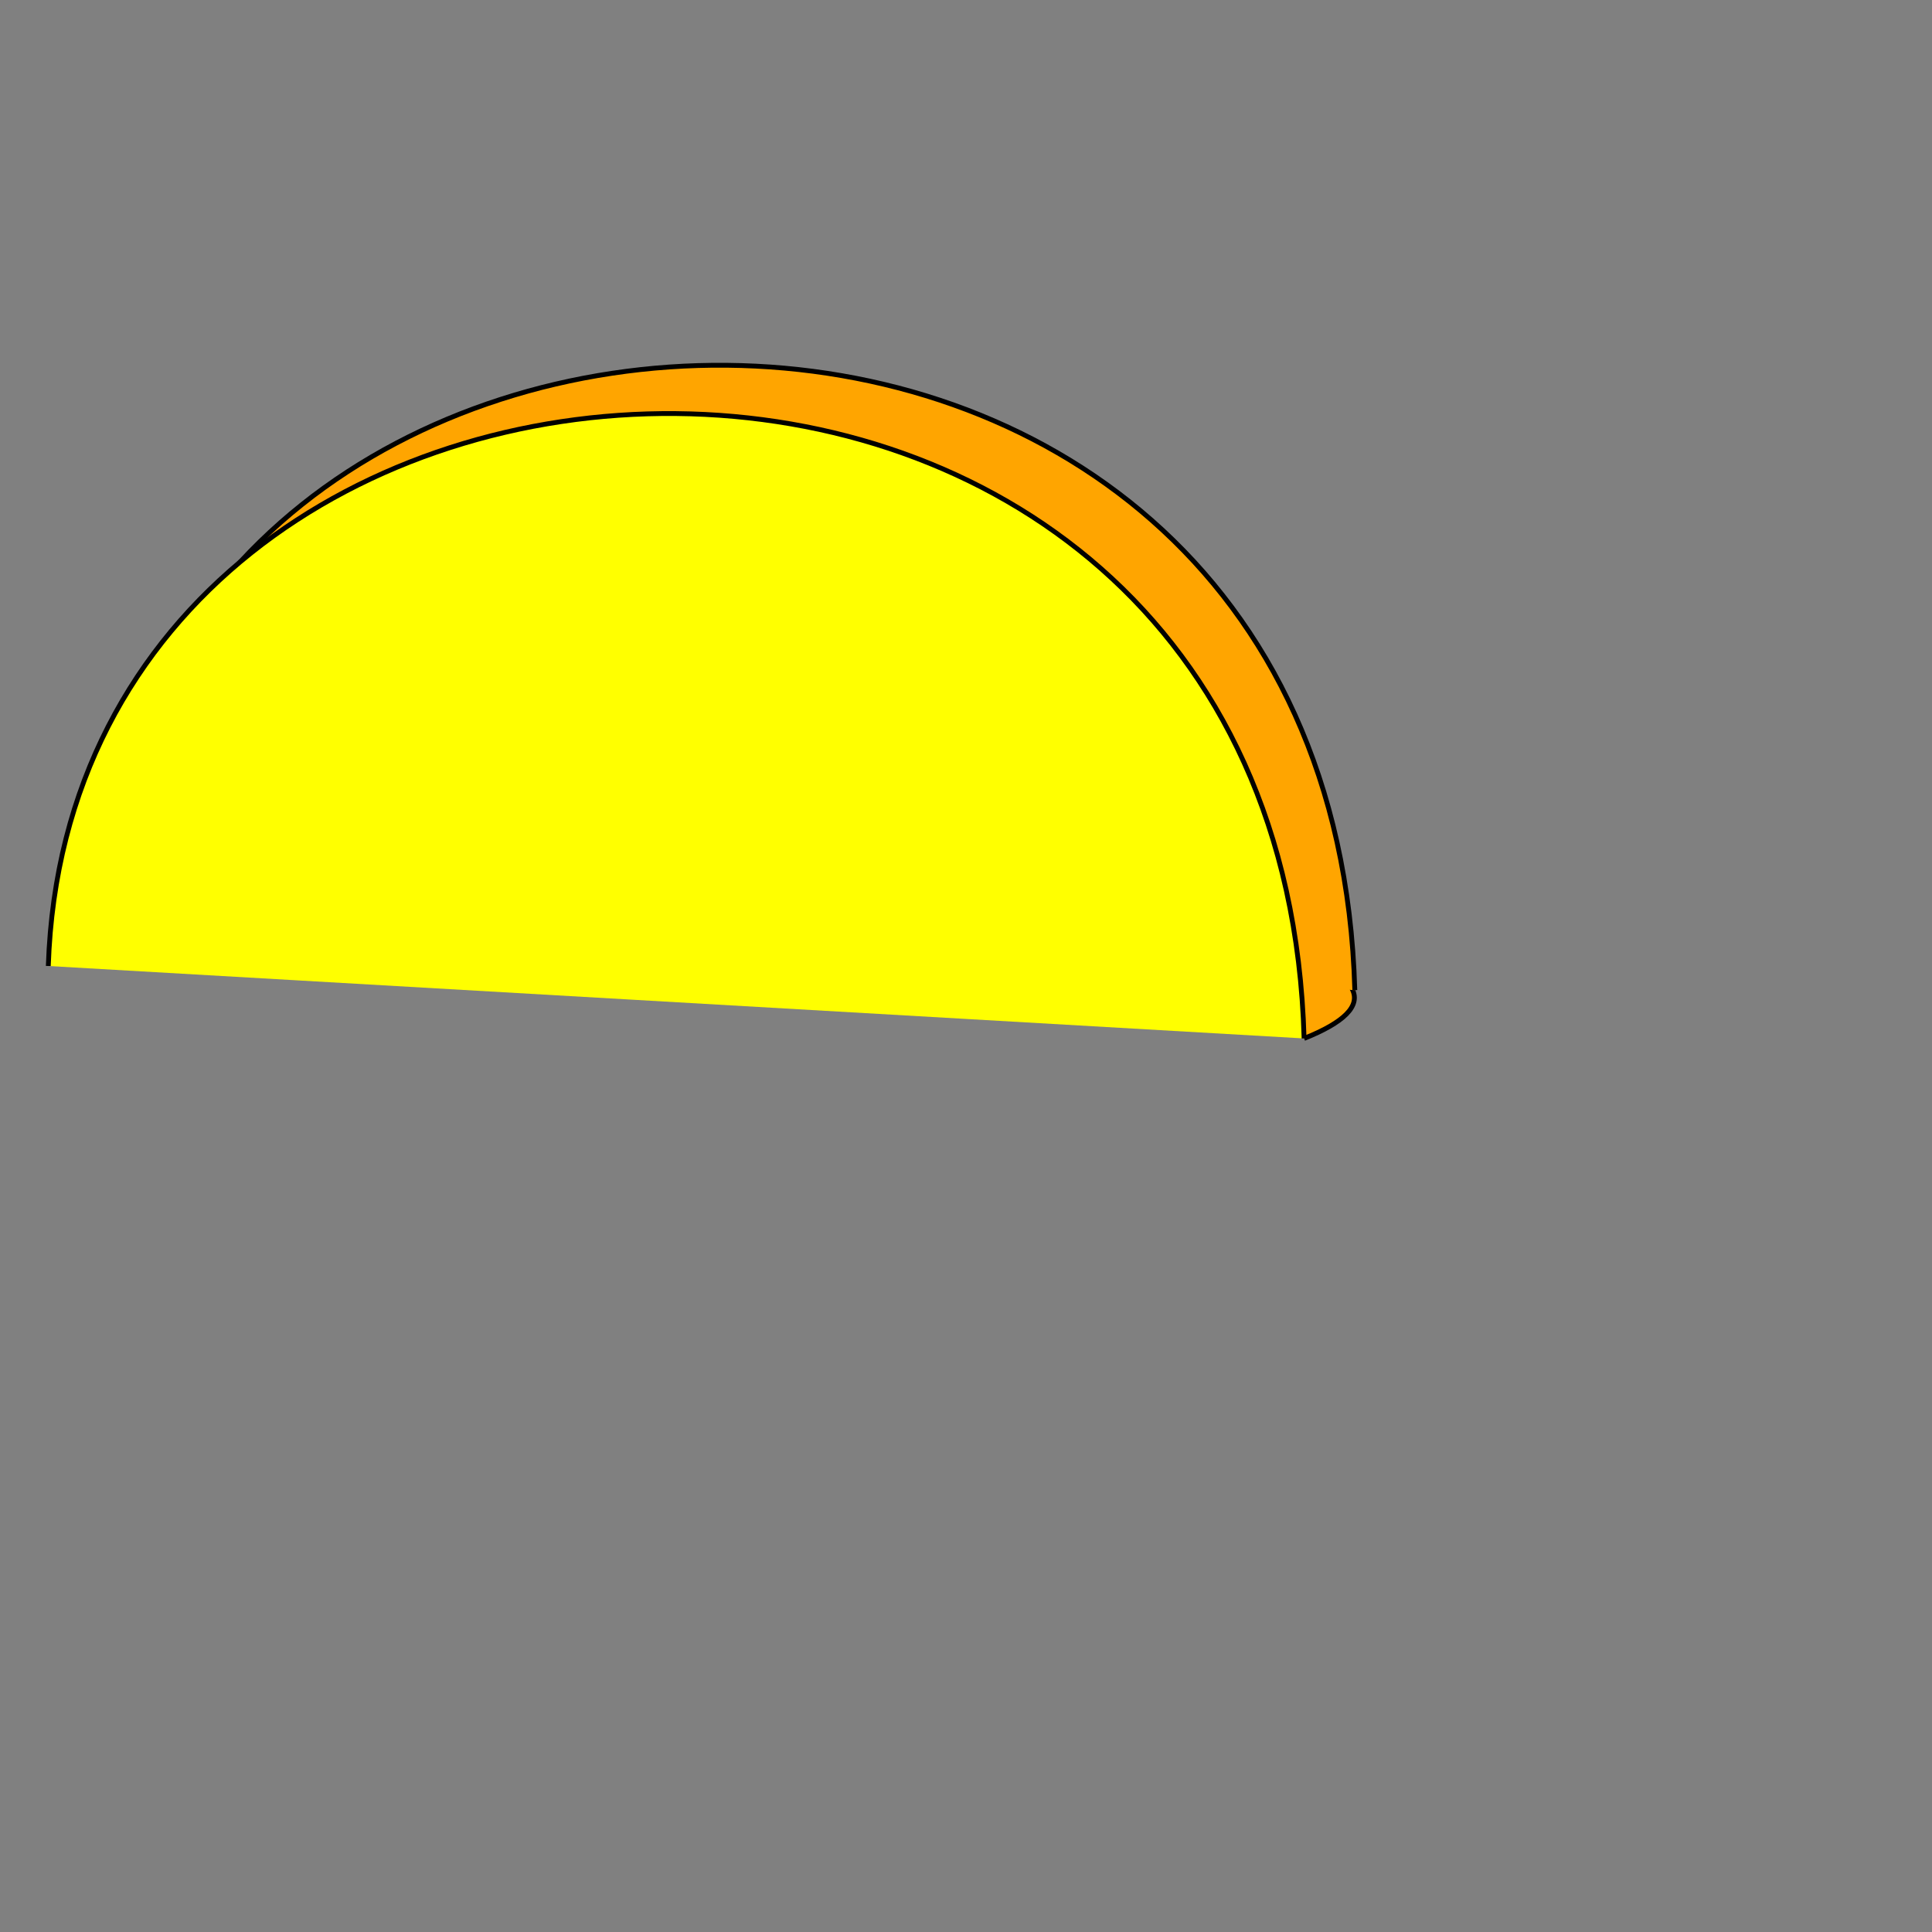 <svg viewBox="0 0 400 400" version="1.1" xmlns="http://www.w3.org/2000/svg">
  <rect x="0" y="0" width="400" height="400" fill="#808080" stroke="none"/>
  <style>
    @media (prefers-color-scheme: dark) {
      :root {
        filter: brightness(2);
      }
    }
  </style>
  <g>
    <path d="M 270 215 q 25 -10 -10 -20.5" stroke="black" fill="orange" />
    <path d="M 20.5 190 c 5 -150 255 -160 260 15" stroke="black"
  fill="orange" />
  </g>
  <path d="M 10 200 c 5 -150 255 -160 260 15" stroke="black"
  fill="yellow" />
</svg>
